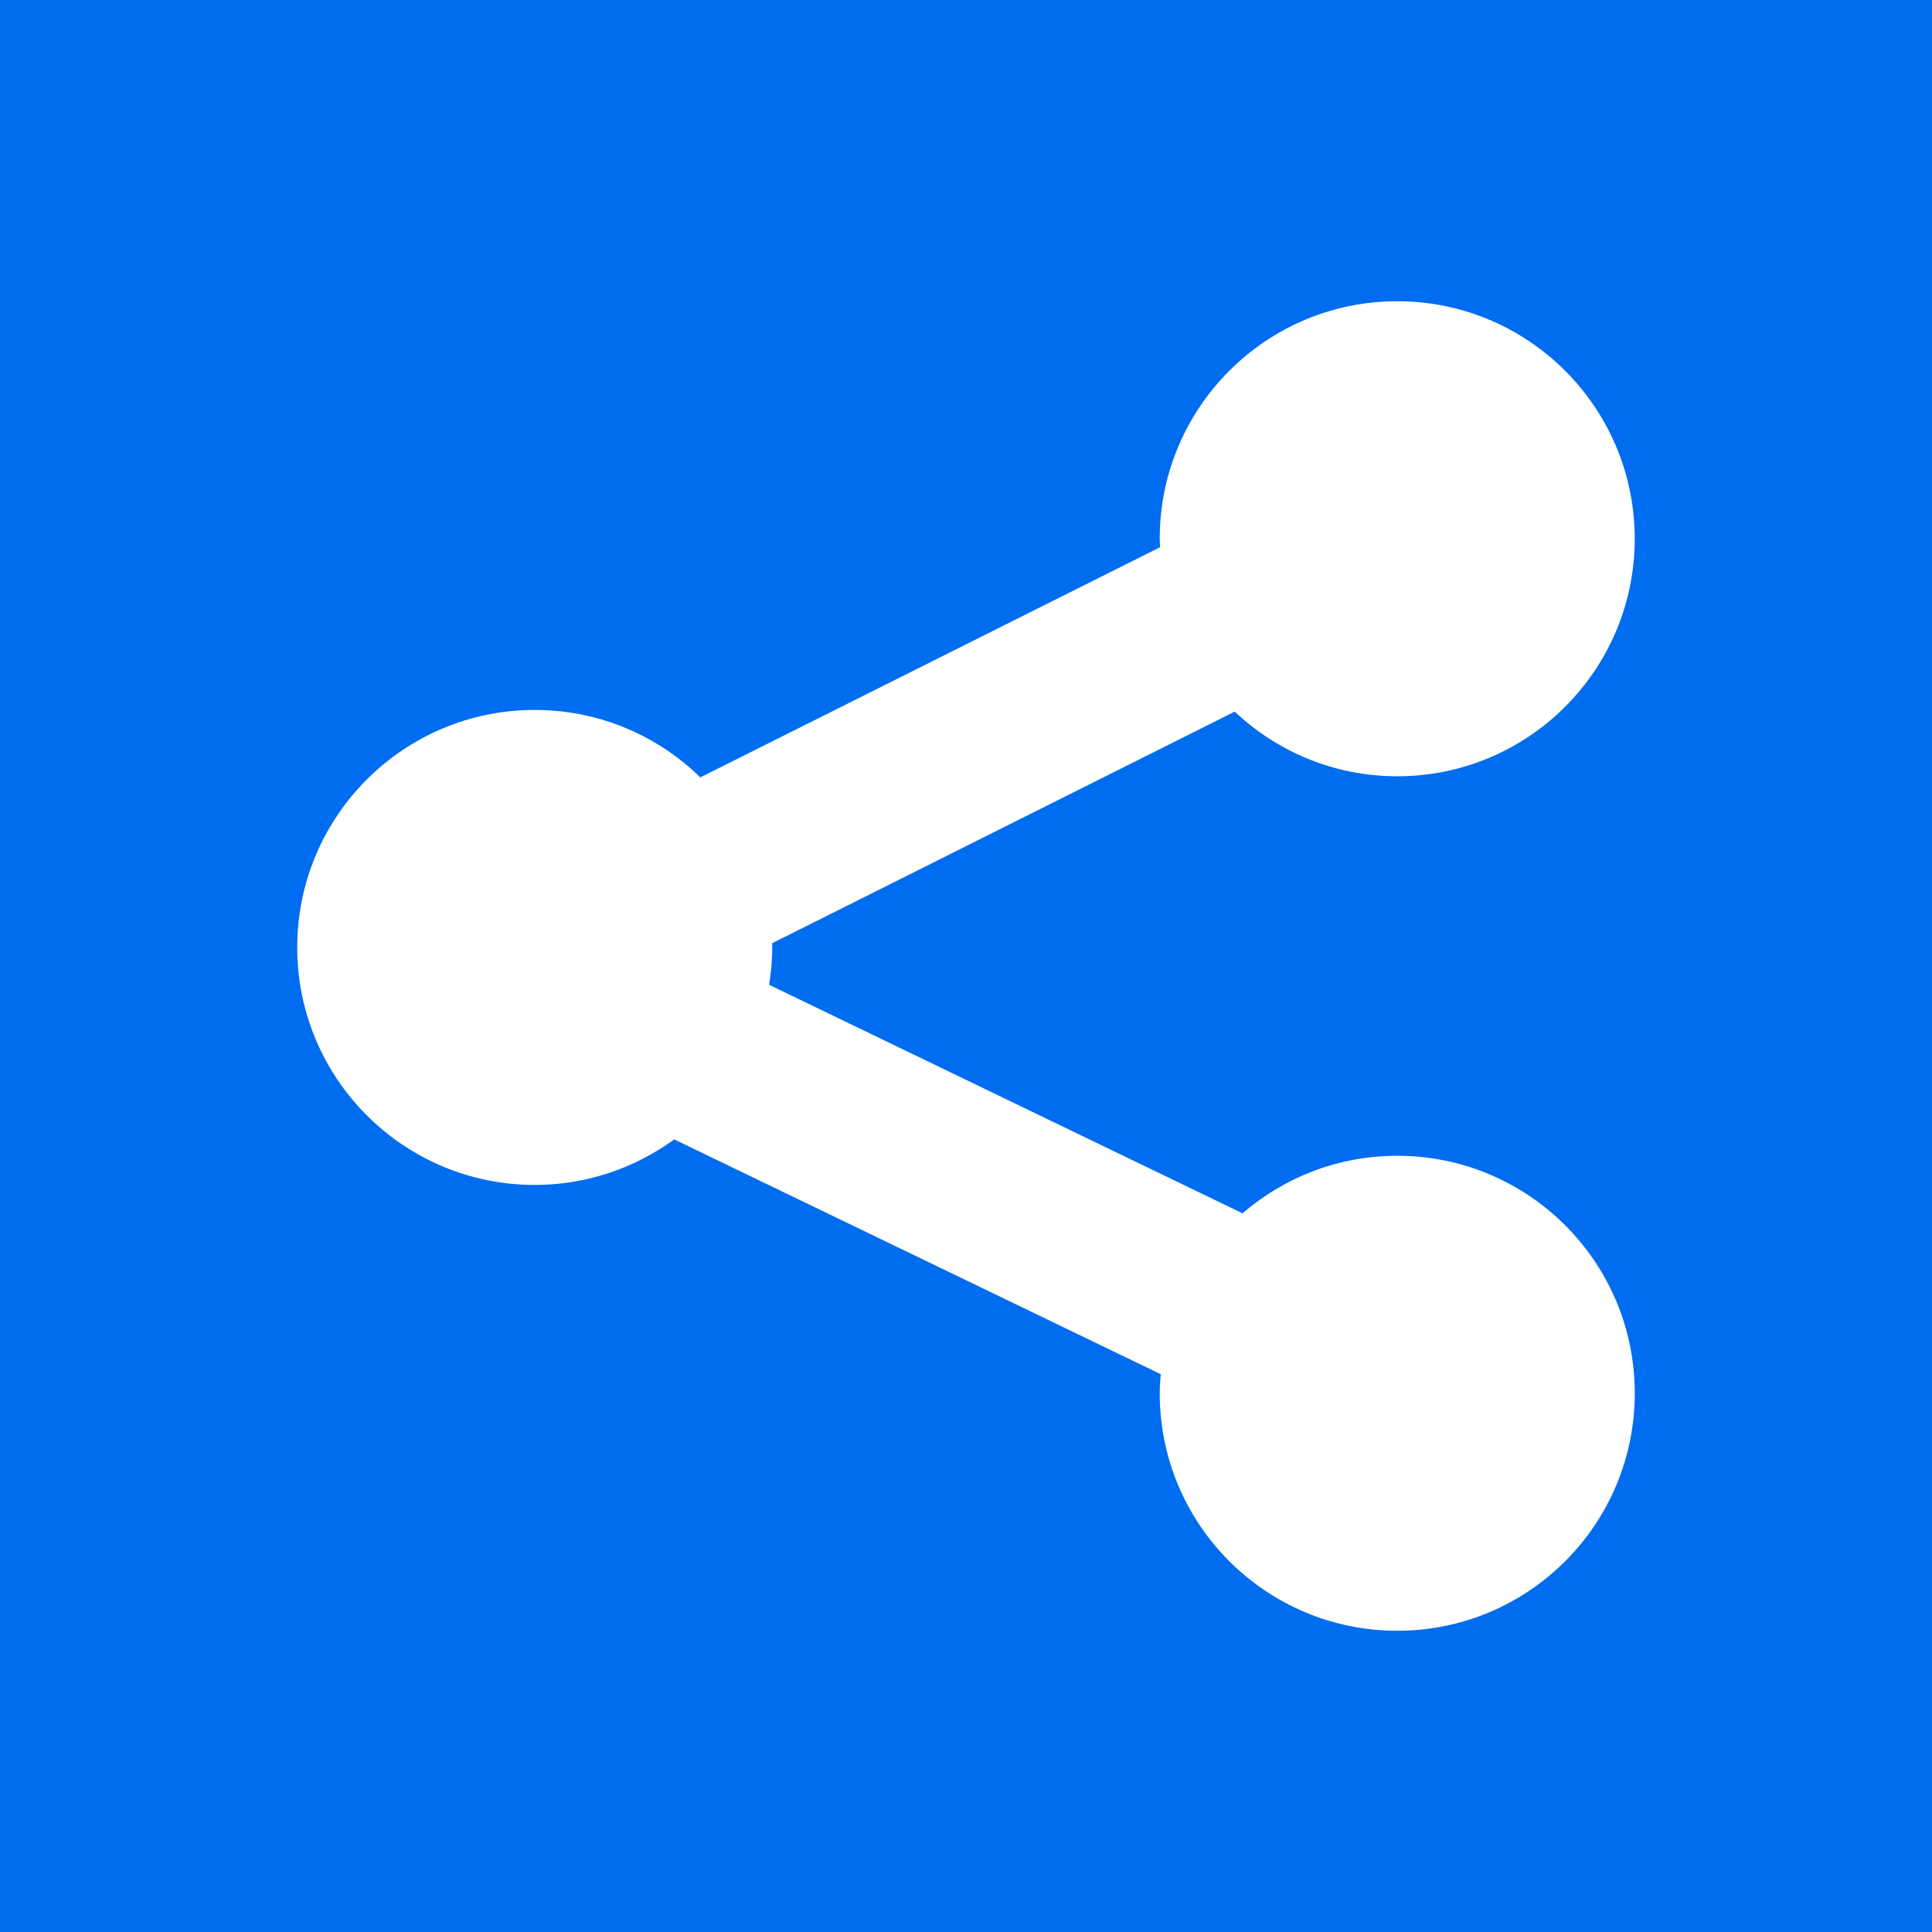 <?xml version="1.0" encoding="iso-8859-1"?>
<!-- Generator: Adobe Illustrator 19.0.0, SVG Export Plug-In . SVG Version: 6.00 Build 0)  -->
<svg xmlns="http://www.w3.org/2000/svg" xmlns:xlink="http://www.w3.org/1999/xlink" version="1.1" id="Layer_1" x="0px" y="0px" viewBox="0 0 455 455" style="enable-background:new 0 0 455 455;" xml:space="preserve" width="512px" height="512px">
<path style="fill-rule:evenodd;clip-rule:evenodd;" d="M0,0v455h455V0H0z M329.061,384.057c-30.889,0-55.939-25.039-55.939-55.939  c0-1.518,0.111-3.001,0.233-4.487l-114.567-55.295c-9.229,6.713-20.563,10.724-32.849,10.724C95.05,279.06,70,254.021,70,223.124  c0-30.889,25.05-55.927,55.939-55.927c15.177,0,28.927,6.061,38.998,15.877l108.287-54.211c-0.023-0.664-0.102-1.305-0.102-1.983  c0-30.886,25.038-55.936,55.939-55.936c30.889,0,55.928,25.05,55.928,55.936c0,30.889-25.038,55.939-55.928,55.939  c-14.825,0-28.274-5.806-38.278-15.222l-108.962,54.552c0.011,0.321,0.054,0.644,0.054,0.976c0,3.001-0.298,5.928-0.752,8.795  l111.498,53.823c9.794-8.432,22.503-13.549,36.44-13.549c30.889,0,55.939,25.038,55.939,55.925  C385,359.019,359.951,384.057,329.061,384.057z" fill="#006DF0"/>
<g>
</g>
<g>
</g>
<g>
</g>
<g>
</g>
<g>
</g>
<g>
</g>
<g>
</g>
<g>
</g>
<g>
</g>
<g>
</g>
<g>
</g>
<g>
</g>
<g>
</g>
<g>
</g>
<g>
</g>
</svg>
